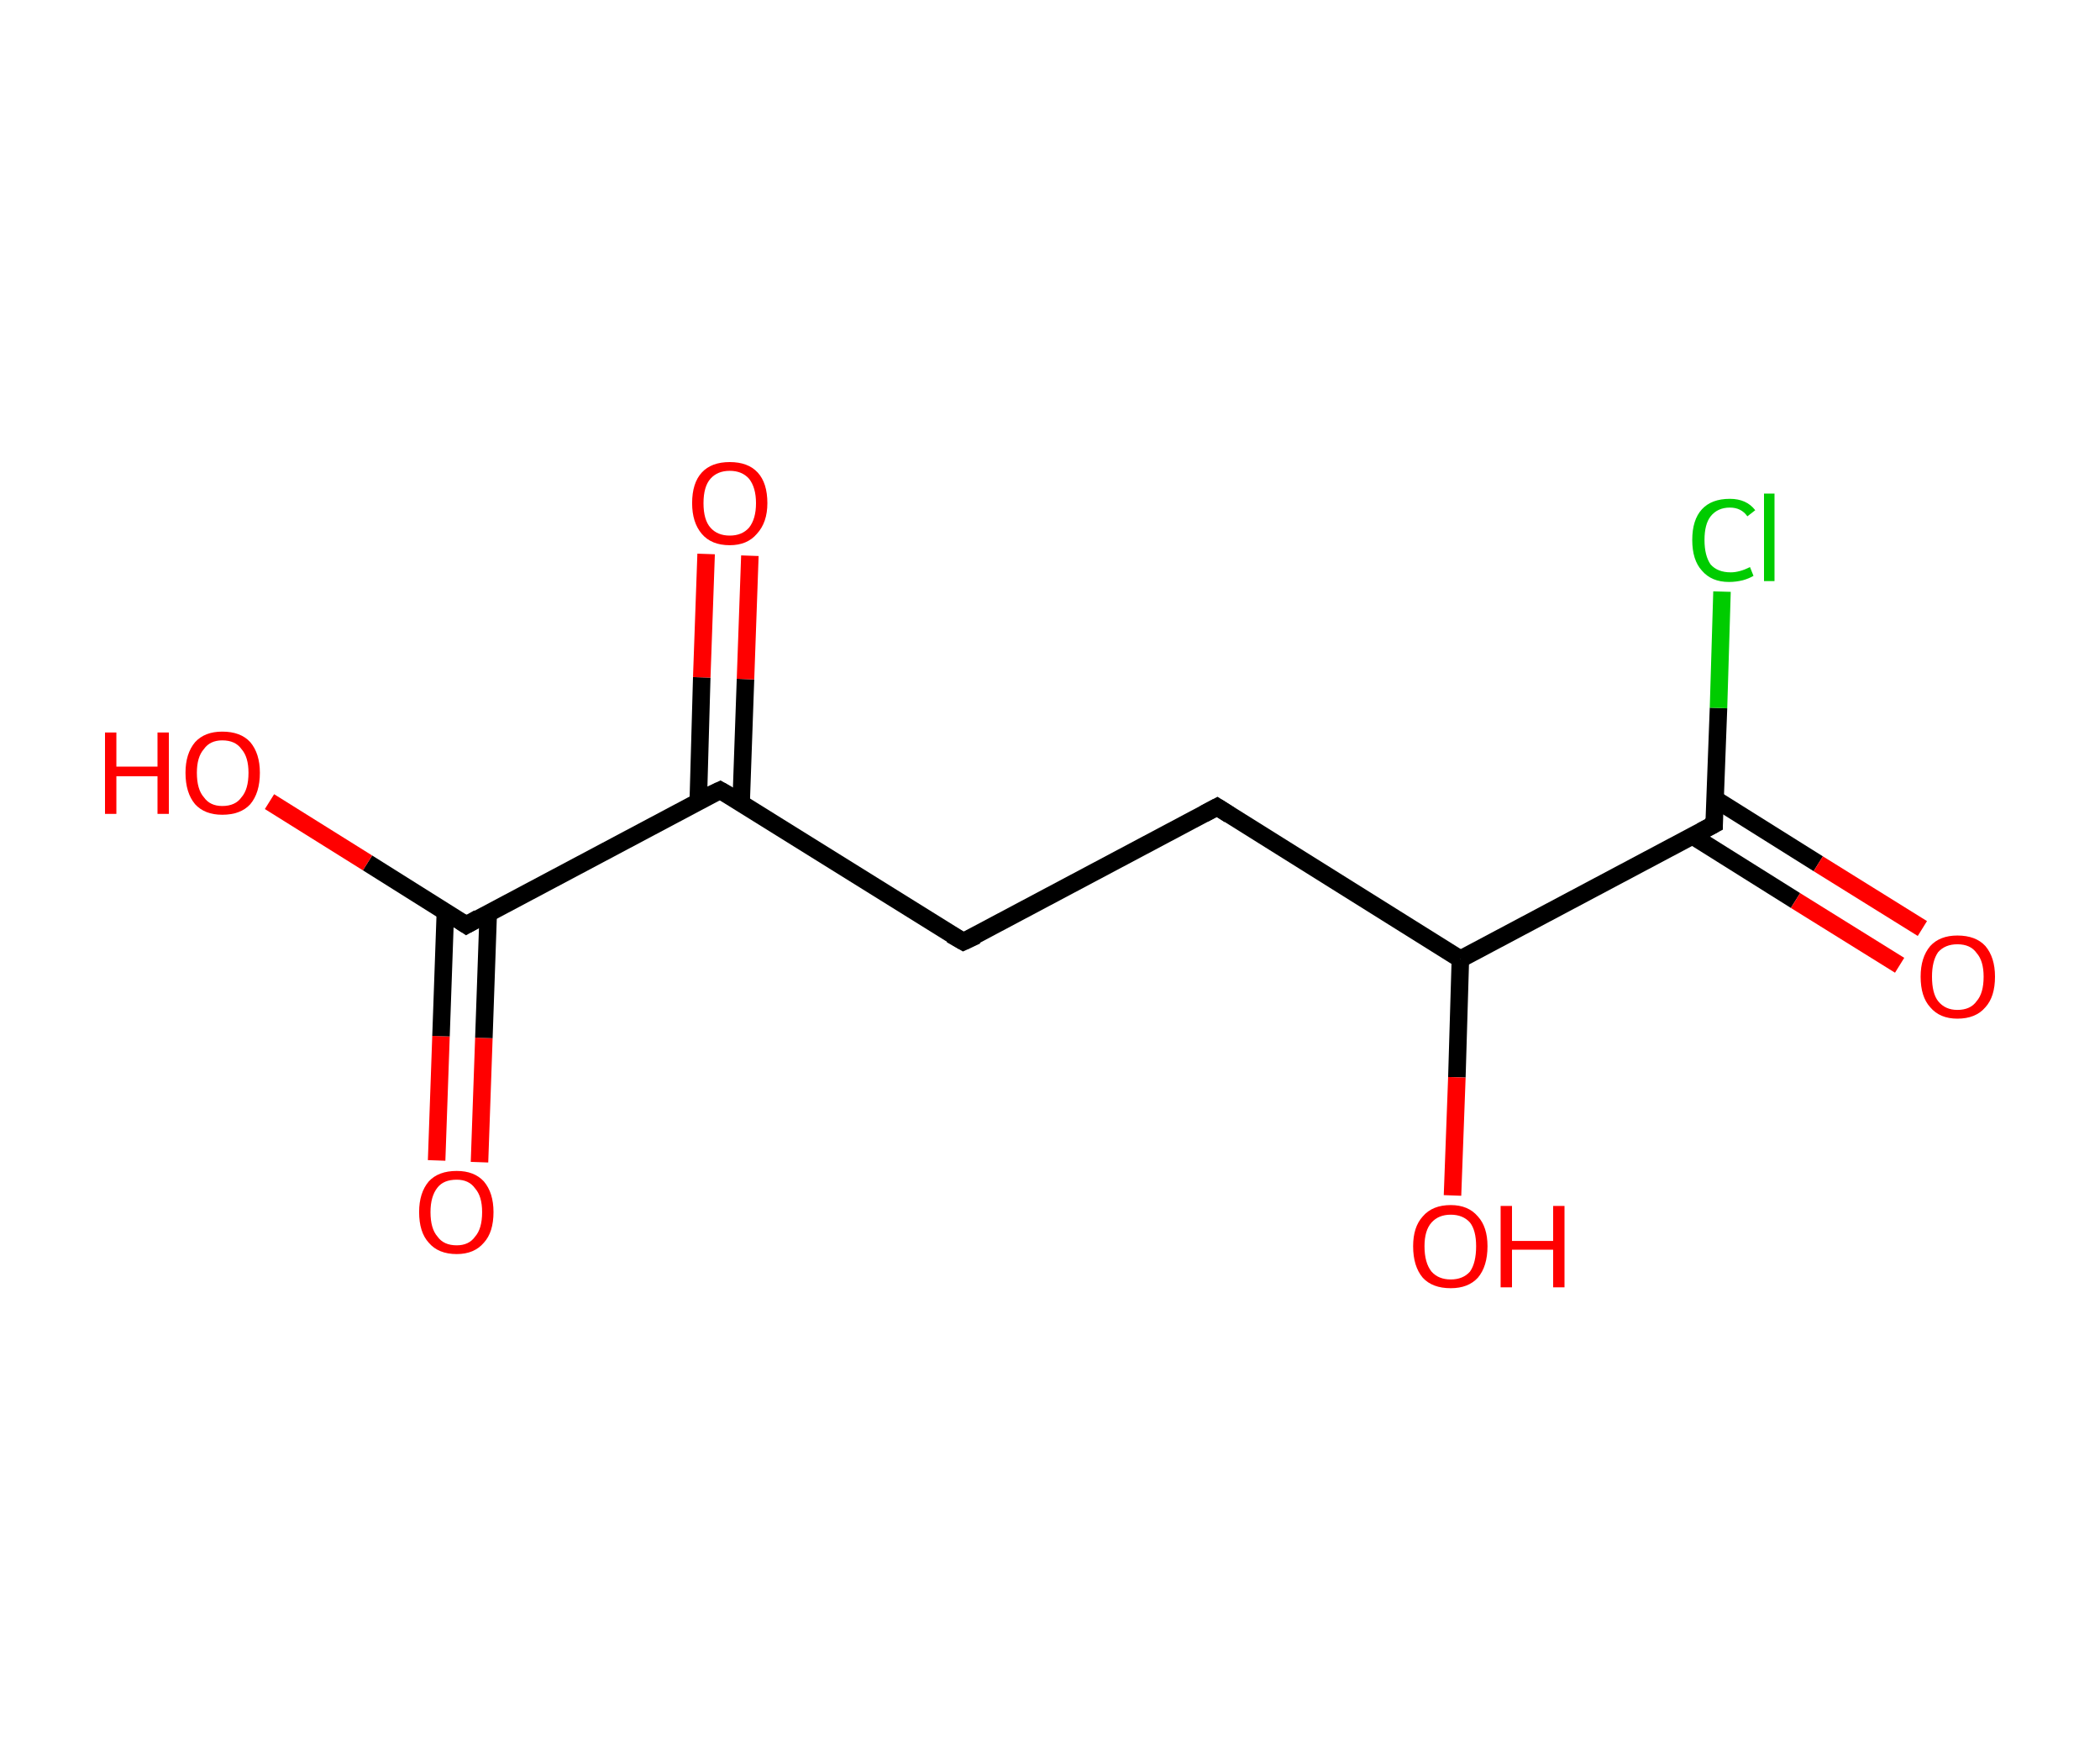<?xml version='1.0' encoding='ASCII' standalone='yes'?>
<svg xmlns="http://www.w3.org/2000/svg" xmlns:rdkit="http://www.rdkit.org/xml" xmlns:xlink="http://www.w3.org/1999/xlink" version="1.1" baseProfile="full" xml:space="preserve" width="240px" height="200px" viewBox="0 0 240 200">
<!-- END OF HEADER -->
<rect style="opacity:1.0;fill:#FFFFFF;stroke:none" width="240.0" height="200.0" x="0.0" y="0.0"> </rect>
<path class="bond-0 atom-0 atom-1" d="M 49.9,132.6 L 50.4,118.4" style="fill:none;fill-rule:evenodd;stroke:#FF0000;stroke-width:2.0px;stroke-linecap:butt;stroke-linejoin:miter;stroke-opacity:1"/>
<path class="bond-0 atom-0 atom-1" d="M 50.4,118.4 L 50.9,104.2" style="fill:none;fill-rule:evenodd;stroke:#000000;stroke-width:2.0px;stroke-linecap:butt;stroke-linejoin:miter;stroke-opacity:1"/>
<path class="bond-0 atom-0 atom-1" d="M 54.8,132.8 L 55.3,118.6" style="fill:none;fill-rule:evenodd;stroke:#FF0000;stroke-width:2.0px;stroke-linecap:butt;stroke-linejoin:miter;stroke-opacity:1"/>
<path class="bond-0 atom-0 atom-1" d="M 55.3,118.6 L 55.8,104.3" style="fill:none;fill-rule:evenodd;stroke:#000000;stroke-width:2.0px;stroke-linecap:butt;stroke-linejoin:miter;stroke-opacity:1"/>
<path class="bond-1 atom-1 atom-2" d="M 53.3,105.7 L 42.0,98.6" style="fill:none;fill-rule:evenodd;stroke:#000000;stroke-width:2.0px;stroke-linecap:butt;stroke-linejoin:miter;stroke-opacity:1"/>
<path class="bond-1 atom-1 atom-2" d="M 42.0,98.6 L 30.8,91.6" style="fill:none;fill-rule:evenodd;stroke:#FF0000;stroke-width:2.0px;stroke-linecap:butt;stroke-linejoin:miter;stroke-opacity:1"/>
<path class="bond-2 atom-1 atom-3" d="M 53.3,105.7 L 82.3,90.3" style="fill:none;fill-rule:evenodd;stroke:#000000;stroke-width:2.0px;stroke-linecap:butt;stroke-linejoin:miter;stroke-opacity:1"/>
<path class="bond-3 atom-3 atom-4" d="M 84.7,91.8 L 85.2,77.6" style="fill:none;fill-rule:evenodd;stroke:#000000;stroke-width:2.0px;stroke-linecap:butt;stroke-linejoin:miter;stroke-opacity:1"/>
<path class="bond-3 atom-3 atom-4" d="M 85.2,77.6 L 85.7,63.5" style="fill:none;fill-rule:evenodd;stroke:#FF0000;stroke-width:2.0px;stroke-linecap:butt;stroke-linejoin:miter;stroke-opacity:1"/>
<path class="bond-3 atom-3 atom-4" d="M 79.8,91.6 L 80.2,77.4" style="fill:none;fill-rule:evenodd;stroke:#000000;stroke-width:2.0px;stroke-linecap:butt;stroke-linejoin:miter;stroke-opacity:1"/>
<path class="bond-3 atom-3 atom-4" d="M 80.2,77.4 L 80.7,63.3" style="fill:none;fill-rule:evenodd;stroke:#FF0000;stroke-width:2.0px;stroke-linecap:butt;stroke-linejoin:miter;stroke-opacity:1"/>
<path class="bond-4 atom-3 atom-5" d="M 82.3,90.3 L 110.1,107.6" style="fill:none;fill-rule:evenodd;stroke:#000000;stroke-width:2.0px;stroke-linecap:butt;stroke-linejoin:miter;stroke-opacity:1"/>
<path class="bond-5 atom-5 atom-6" d="M 110.1,107.6 L 139.1,92.2" style="fill:none;fill-rule:evenodd;stroke:#000000;stroke-width:2.0px;stroke-linecap:butt;stroke-linejoin:miter;stroke-opacity:1"/>
<path class="bond-6 atom-6 atom-7" d="M 139.1,92.2 L 166.9,109.6" style="fill:none;fill-rule:evenodd;stroke:#000000;stroke-width:2.0px;stroke-linecap:butt;stroke-linejoin:miter;stroke-opacity:1"/>
<path class="bond-7 atom-7 atom-8" d="M 166.9,109.6 L 166.5,123.1" style="fill:none;fill-rule:evenodd;stroke:#000000;stroke-width:2.0px;stroke-linecap:butt;stroke-linejoin:miter;stroke-opacity:1"/>
<path class="bond-7 atom-7 atom-8" d="M 166.5,123.1 L 166.0,136.6" style="fill:none;fill-rule:evenodd;stroke:#FF0000;stroke-width:2.0px;stroke-linecap:butt;stroke-linejoin:miter;stroke-opacity:1"/>
<path class="bond-8 atom-7 atom-9" d="M 166.9,109.6 L 195.9,94.2" style="fill:none;fill-rule:evenodd;stroke:#000000;stroke-width:2.0px;stroke-linecap:butt;stroke-linejoin:miter;stroke-opacity:1"/>
<path class="bond-9 atom-9 atom-10" d="M 193.4,95.5 L 205.2,102.9" style="fill:none;fill-rule:evenodd;stroke:#000000;stroke-width:2.0px;stroke-linecap:butt;stroke-linejoin:miter;stroke-opacity:1"/>
<path class="bond-9 atom-9 atom-10" d="M 205.2,102.9 L 217.1,110.3" style="fill:none;fill-rule:evenodd;stroke:#FF0000;stroke-width:2.0px;stroke-linecap:butt;stroke-linejoin:miter;stroke-opacity:1"/>
<path class="bond-9 atom-9 atom-10" d="M 196.0,91.3 L 207.8,98.7" style="fill:none;fill-rule:evenodd;stroke:#000000;stroke-width:2.0px;stroke-linecap:butt;stroke-linejoin:miter;stroke-opacity:1"/>
<path class="bond-9 atom-9 atom-10" d="M 207.8,98.7 L 219.7,106.1" style="fill:none;fill-rule:evenodd;stroke:#FF0000;stroke-width:2.0px;stroke-linecap:butt;stroke-linejoin:miter;stroke-opacity:1"/>
<path class="bond-10 atom-9 atom-11" d="M 195.9,94.2 L 196.4,80.9" style="fill:none;fill-rule:evenodd;stroke:#000000;stroke-width:2.0px;stroke-linecap:butt;stroke-linejoin:miter;stroke-opacity:1"/>
<path class="bond-10 atom-9 atom-11" d="M 196.4,80.9 L 196.8,67.6" style="fill:none;fill-rule:evenodd;stroke:#00CC00;stroke-width:2.0px;stroke-linecap:butt;stroke-linejoin:miter;stroke-opacity:1"/>
<path d="M 52.7,105.3 L 53.3,105.7 L 54.7,104.9" style="fill:none;stroke:#000000;stroke-width:2.0px;stroke-linecap:butt;stroke-linejoin:miter;stroke-opacity:1;"/>
<path d="M 80.8,91.0 L 82.3,90.3 L 83.7,91.1" style="fill:none;stroke:#000000;stroke-width:2.0px;stroke-linecap:butt;stroke-linejoin:miter;stroke-opacity:1;"/>
<path d="M 108.7,106.8 L 110.1,107.6 L 111.6,106.9" style="fill:none;stroke:#000000;stroke-width:2.0px;stroke-linecap:butt;stroke-linejoin:miter;stroke-opacity:1;"/>
<path d="M 137.6,93.0 L 139.1,92.2 L 140.5,93.1" style="fill:none;stroke:#000000;stroke-width:2.0px;stroke-linecap:butt;stroke-linejoin:miter;stroke-opacity:1;"/>
<path d="M 194.4,95.0 L 195.9,94.2 L 195.9,93.5" style="fill:none;stroke:#000000;stroke-width:2.0px;stroke-linecap:butt;stroke-linejoin:miter;stroke-opacity:1;"/>
<path class="atom-0" d="M 47.9 138.5 Q 47.9 136.3, 49.0 135.0 Q 50.1 133.8, 52.2 133.8 Q 54.2 133.8, 55.3 135.0 Q 56.4 136.3, 56.4 138.5 Q 56.4 140.8, 55.3 142.0 Q 54.2 143.3, 52.2 143.3 Q 50.1 143.3, 49.0 142.0 Q 47.9 140.8, 47.9 138.5 M 52.2 142.3 Q 53.6 142.3, 54.3 141.3 Q 55.1 140.4, 55.1 138.5 Q 55.1 136.7, 54.3 135.8 Q 53.6 134.8, 52.2 134.8 Q 50.7 134.8, 50.0 135.7 Q 49.2 136.7, 49.2 138.5 Q 49.2 140.4, 50.0 141.3 Q 50.7 142.3, 52.2 142.3 " fill="#FF0000"/>
<path class="atom-2" d="M 12.0 83.7 L 13.3 83.7 L 13.3 87.6 L 18.0 87.6 L 18.0 83.7 L 19.3 83.7 L 19.3 93.0 L 18.0 93.0 L 18.0 88.7 L 13.3 88.7 L 13.3 93.0 L 12.0 93.0 L 12.0 83.7 " fill="#FF0000"/>
<path class="atom-2" d="M 21.2 88.3 Q 21.2 86.1, 22.3 84.8 Q 23.4 83.6, 25.4 83.6 Q 27.5 83.6, 28.6 84.8 Q 29.7 86.1, 29.7 88.3 Q 29.7 90.6, 28.6 91.9 Q 27.5 93.1, 25.4 93.1 Q 23.4 93.1, 22.3 91.9 Q 21.2 90.6, 21.2 88.3 M 25.4 92.1 Q 26.9 92.1, 27.6 91.1 Q 28.4 90.2, 28.4 88.3 Q 28.4 86.5, 27.6 85.6 Q 26.9 84.6, 25.4 84.6 Q 24.0 84.6, 23.3 85.6 Q 22.5 86.5, 22.5 88.3 Q 22.5 90.2, 23.3 91.1 Q 24.0 92.1, 25.4 92.1 " fill="#FF0000"/>
<path class="atom-4" d="M 79.1 57.5 Q 79.1 55.2, 80.2 54.0 Q 81.3 52.8, 83.4 52.8 Q 85.5 52.8, 86.6 54.0 Q 87.7 55.2, 87.7 57.5 Q 87.7 59.7, 86.5 61.0 Q 85.4 62.3, 83.4 62.3 Q 81.3 62.3, 80.2 61.0 Q 79.1 59.7, 79.1 57.5 M 83.4 61.2 Q 84.8 61.2, 85.6 60.3 Q 86.4 59.3, 86.4 57.5 Q 86.4 55.7, 85.6 54.7 Q 84.8 53.8, 83.4 53.8 Q 82.0 53.8, 81.2 54.7 Q 80.4 55.6, 80.4 57.5 Q 80.4 59.4, 81.2 60.3 Q 82.0 61.2, 83.4 61.2 " fill="#FF0000"/>
<path class="atom-8" d="M 161.5 142.4 Q 161.5 140.2, 162.6 139.0 Q 163.7 137.7, 165.8 137.7 Q 167.8 137.7, 168.9 139.0 Q 170.0 140.2, 170.0 142.4 Q 170.0 144.7, 168.9 146.0 Q 167.8 147.2, 165.8 147.2 Q 163.7 147.2, 162.6 146.0 Q 161.5 144.7, 161.5 142.4 M 165.8 146.2 Q 167.2 146.2, 168.0 145.3 Q 168.7 144.3, 168.7 142.4 Q 168.7 140.6, 168.0 139.7 Q 167.2 138.8, 165.8 138.8 Q 164.4 138.8, 163.6 139.7 Q 162.8 140.6, 162.8 142.4 Q 162.8 144.3, 163.6 145.3 Q 164.4 146.2, 165.8 146.2 " fill="#FF0000"/>
<path class="atom-8" d="M 171.5 137.8 L 172.8 137.8 L 172.8 141.8 L 177.5 141.8 L 177.5 137.8 L 178.8 137.8 L 178.8 147.1 L 177.5 147.1 L 177.5 142.8 L 172.8 142.8 L 172.8 147.1 L 171.5 147.1 L 171.5 137.8 " fill="#FF0000"/>
<path class="atom-10" d="M 219.5 111.6 Q 219.5 109.4, 220.6 108.1 Q 221.7 106.9, 223.7 106.9 Q 225.8 106.9, 226.9 108.1 Q 228.0 109.4, 228.0 111.6 Q 228.0 113.9, 226.9 115.1 Q 225.8 116.4, 223.7 116.4 Q 221.7 116.4, 220.6 115.1 Q 219.5 113.9, 219.5 111.6 M 223.7 115.4 Q 225.2 115.4, 225.9 114.4 Q 226.7 113.5, 226.7 111.6 Q 226.7 109.8, 225.9 108.9 Q 225.2 107.9, 223.7 107.9 Q 222.3 107.9, 221.5 108.8 Q 220.8 109.8, 220.8 111.6 Q 220.8 113.5, 221.5 114.4 Q 222.3 115.4, 223.7 115.4 " fill="#FF0000"/>
<path class="atom-11" d="M 193.4 61.7 Q 193.4 59.4, 194.5 58.2 Q 195.6 57.0, 197.7 57.0 Q 199.6 57.0, 200.6 58.3 L 199.7 59.0 Q 199.0 58.0, 197.7 58.0 Q 196.3 58.0, 195.5 59.0 Q 194.8 59.9, 194.8 61.7 Q 194.8 63.5, 195.5 64.5 Q 196.3 65.4, 197.8 65.4 Q 198.8 65.4, 200.0 64.8 L 200.4 65.8 Q 199.9 66.1, 199.2 66.3 Q 198.4 66.5, 197.6 66.5 Q 195.6 66.5, 194.5 65.2 Q 193.4 64.0, 193.4 61.7 " fill="#00CC00"/>
<path class="atom-11" d="M 201.6 56.4 L 202.8 56.4 L 202.8 66.4 L 201.6 66.4 L 201.6 56.4 " fill="#00CC00"/>
</svg>
